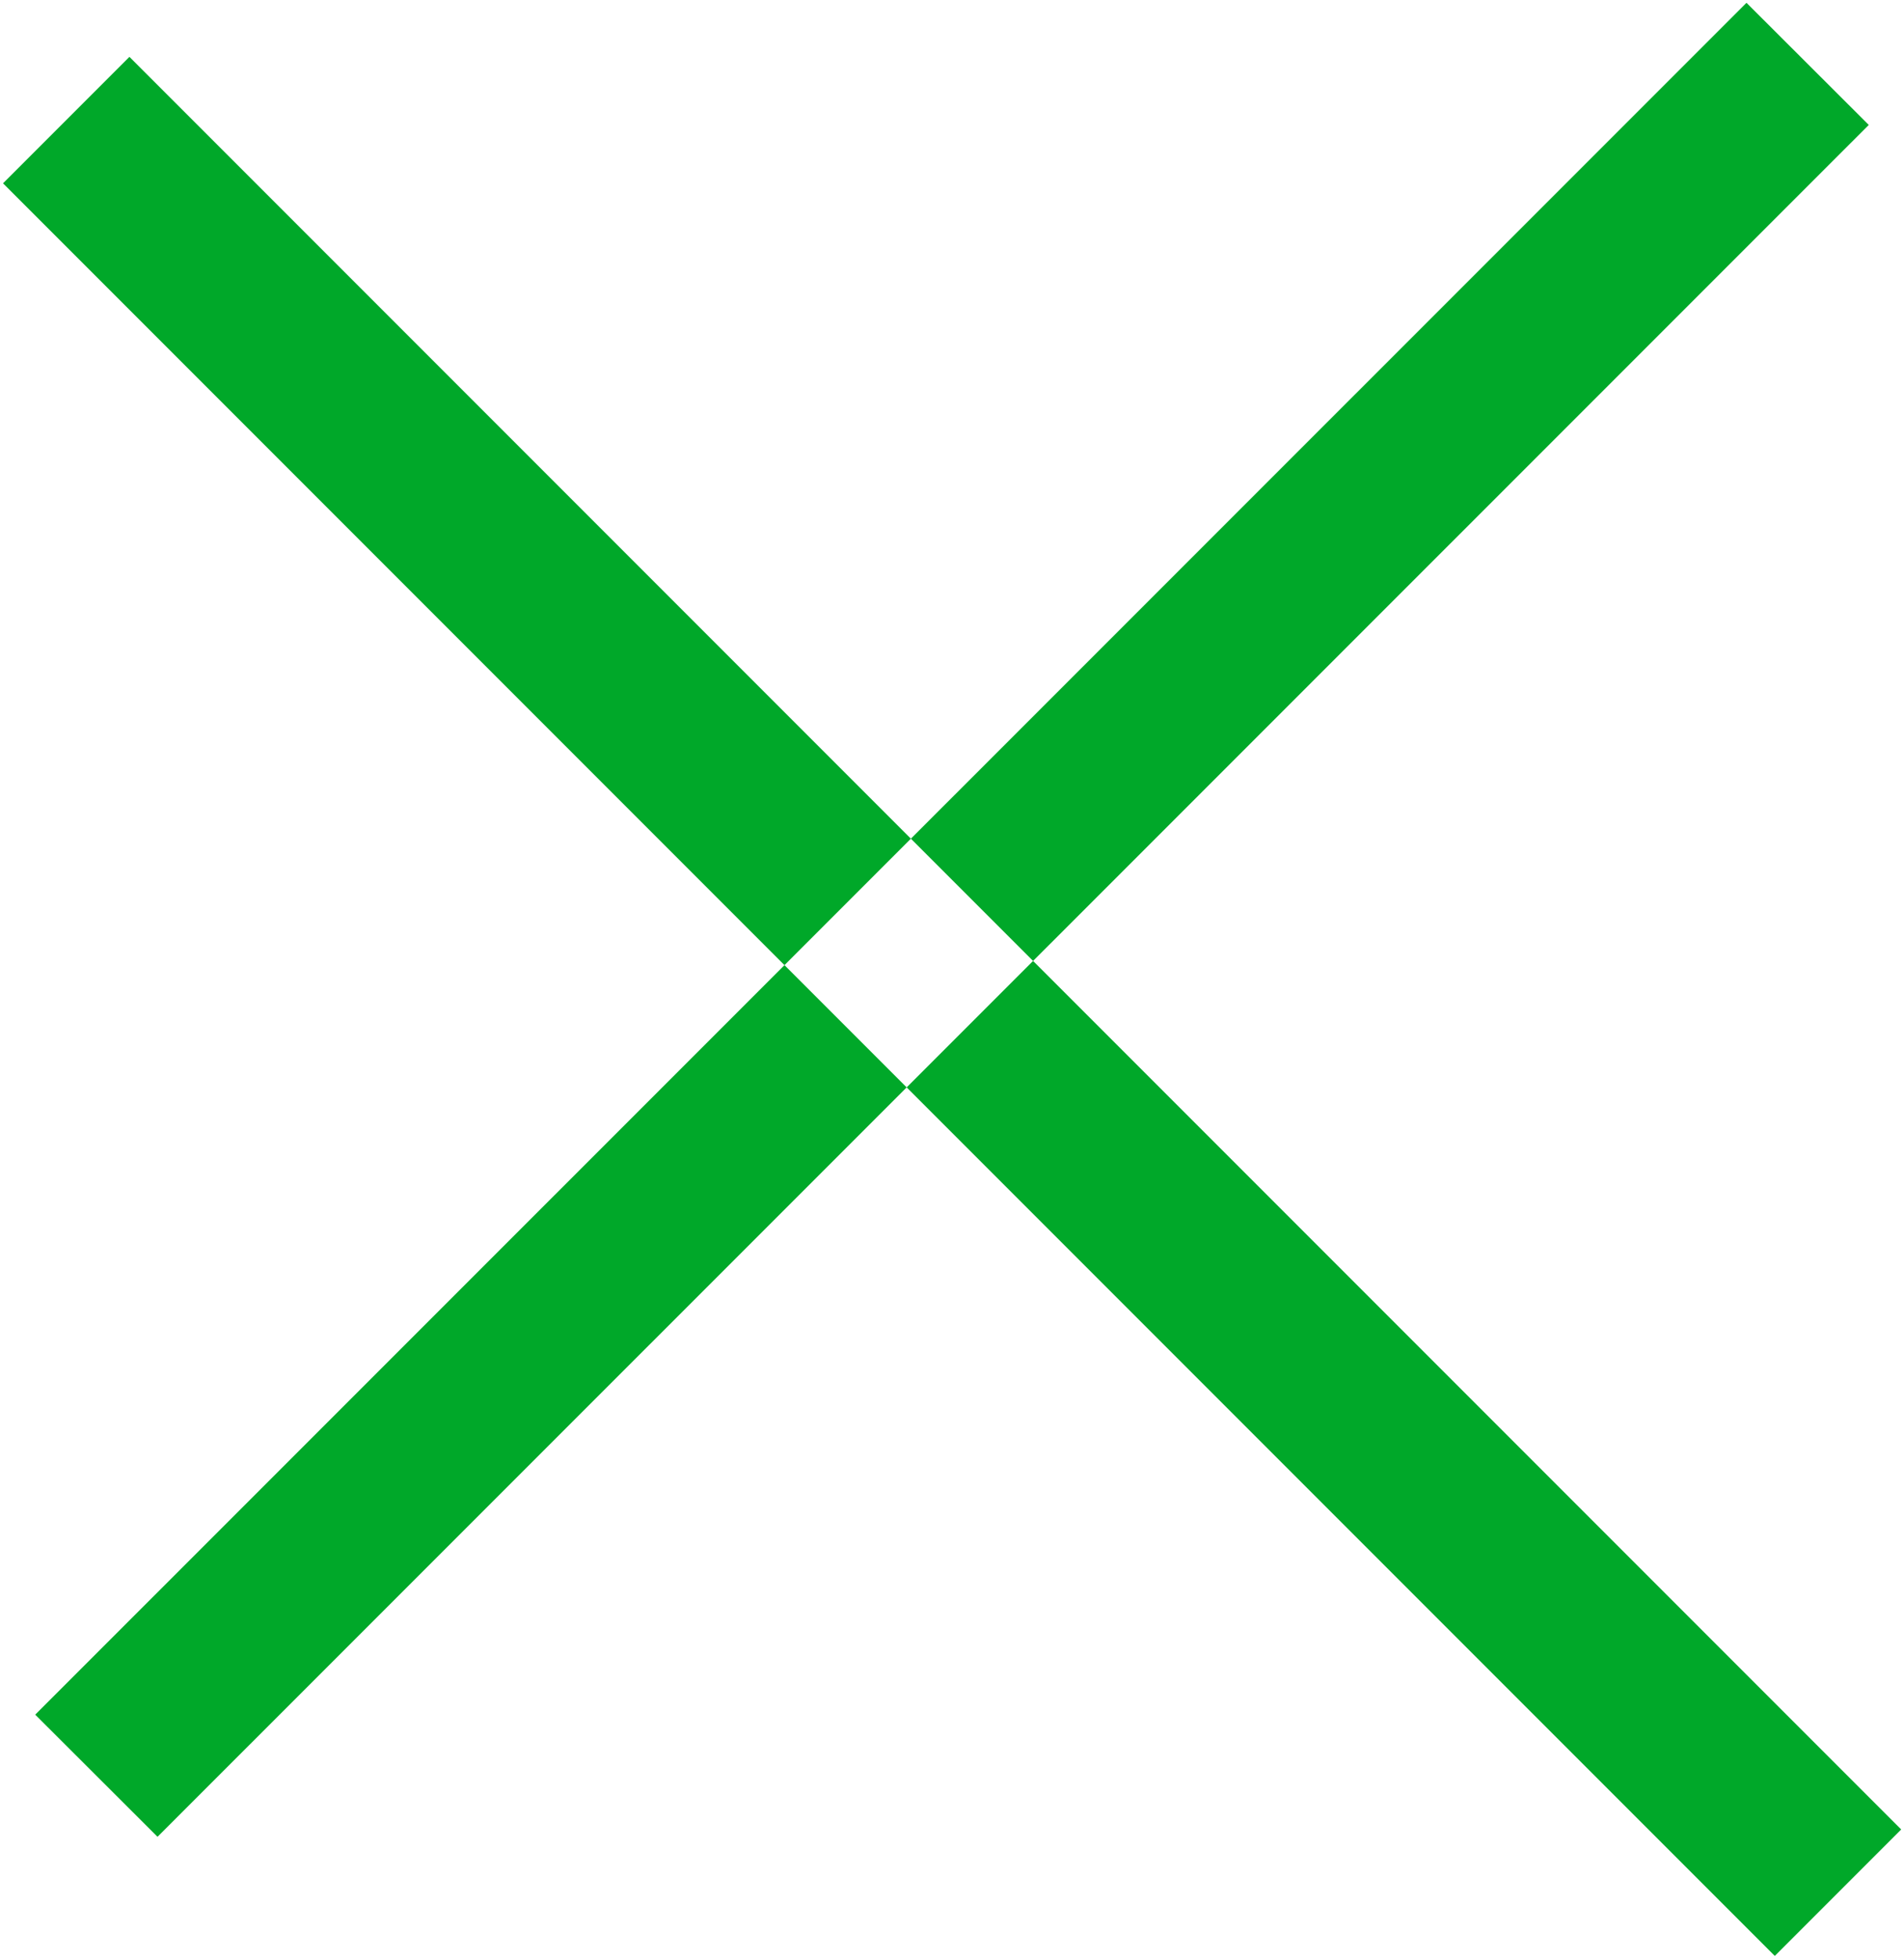 <svg xmlns="http://www.w3.org/2000/svg" xmlns:xlink="http://www.w3.org/1999/xlink" width="8.812" height="9.062" viewBox="0 0 8.812 9.062">
<defs>
    <style>
      .cls-1 {
        fill: #00a829;
        fill-rule: evenodd;
        filter: url(#filter);
      }
    </style>
    <filter id="filter" x="980.094" y="658.813" width="8.812" height="9.062" filterUnits="userSpaceOnUse">
      <feFlood result="flood" flood-color="#777"/>
      <feComposite result="composite" operator="in" in2="SourceGraphic"/>
      <feBlend result="blend" in2="SourceGraphic"/>
    </filter>
  </defs>
  <path id="Фигура_2" data-name="Фигура 2" class="cls-1" d="M988.177,658.826l0.566,0.565-7.92,7.919-0.566-.565Zm-7.484.25-0.585.585,8.2,8.2,0.585-.585Z" transform="translate(-980.094 -658.813)"/>
</svg>
